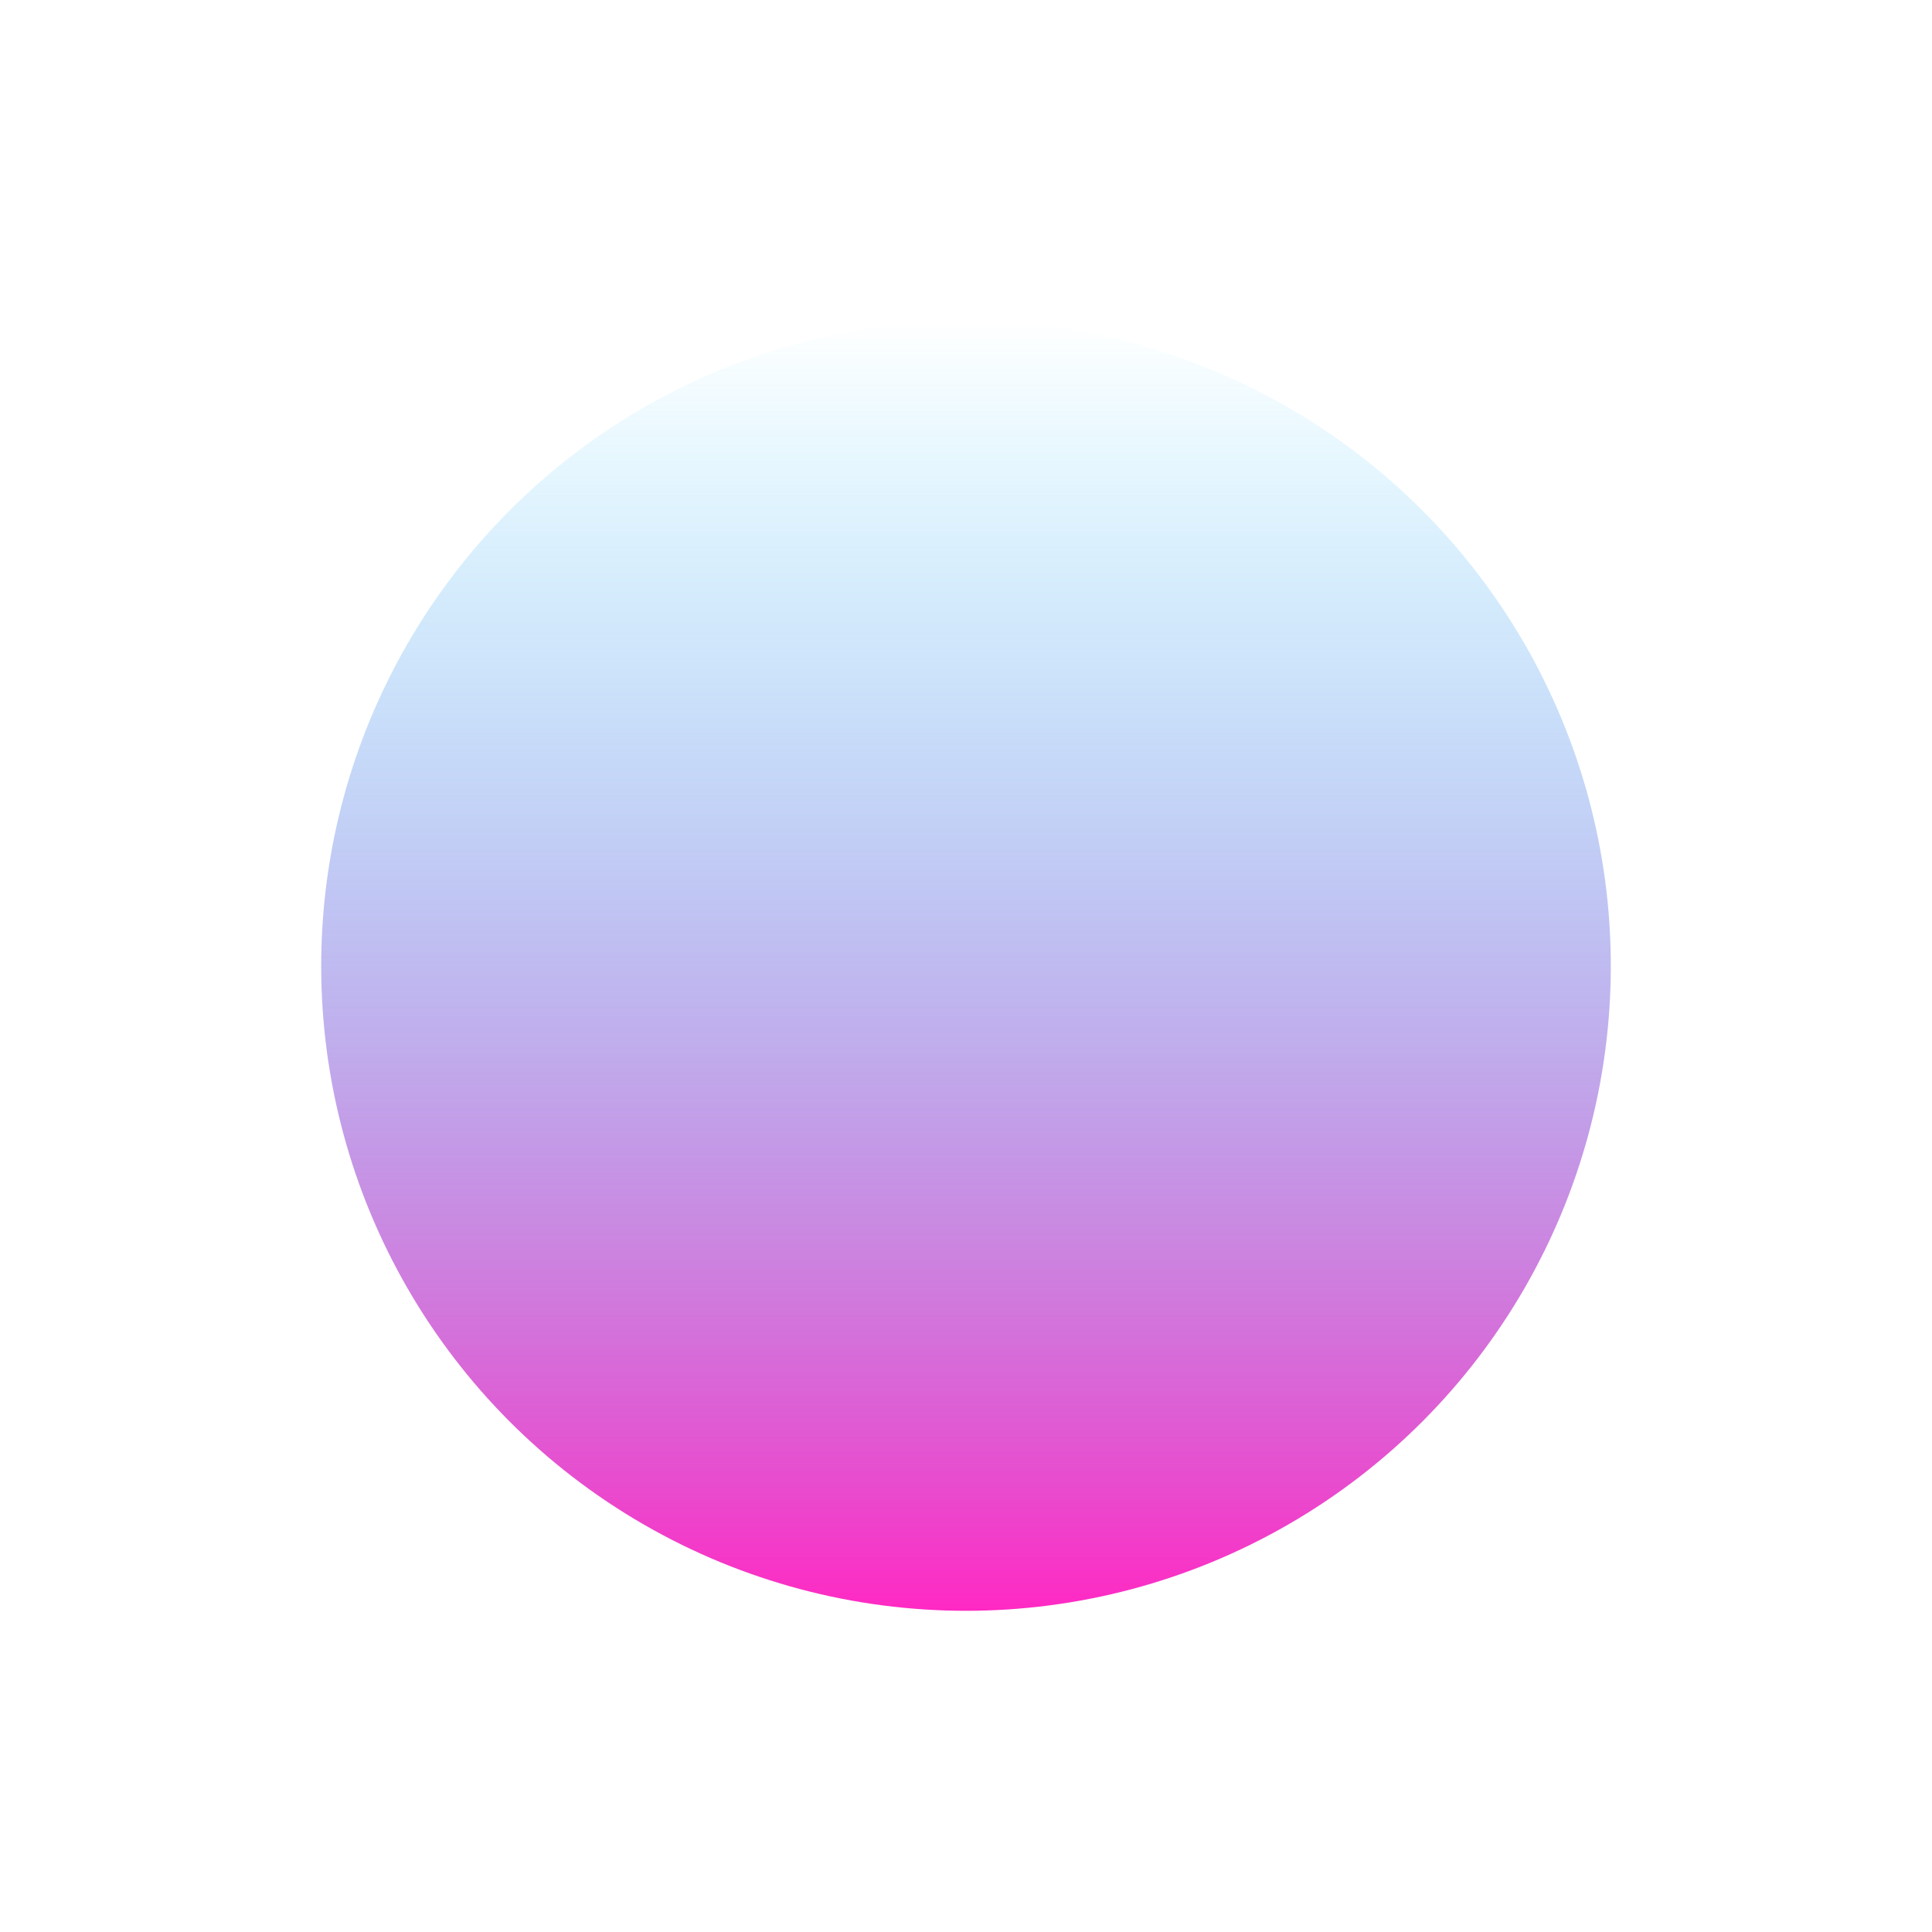 <svg width="1203" height="1203" viewBox="0 0 1203 1203" fill="none" xmlns="http://www.w3.org/2000/svg">
<g filter="url(#filter0_f_1_3)">
<circle cx="601.5" cy="601.5" r="401.5" fill="url(#paint0_linear_1_3)"/>
</g>
<defs>
<filter id="filter0_f_1_3" x="0" y="0" width="1203" height="1203" filterUnits="userSpaceOnUse" color-interpolation-filters="sRGB">
<feFlood flood-opacity="0" result="BackgroundImageFix"/>
<feBlend mode="normal" in="SourceGraphic" in2="BackgroundImageFix" result="shape"/>
<feGaussianBlur stdDeviation="100" result="effect1_foregroundBlur_1_3"/>
</filter>
<linearGradient id="paint0_linear_1_3" x1="601.5" y1="200" x2="601.5" y2="1003" gradientUnits="userSpaceOnUse">
<stop stop-color="#00C2FF" stop-opacity="0"/>
<stop offset="1" stop-color="#FF29C3"/>
</linearGradient>
</defs>
</svg>
